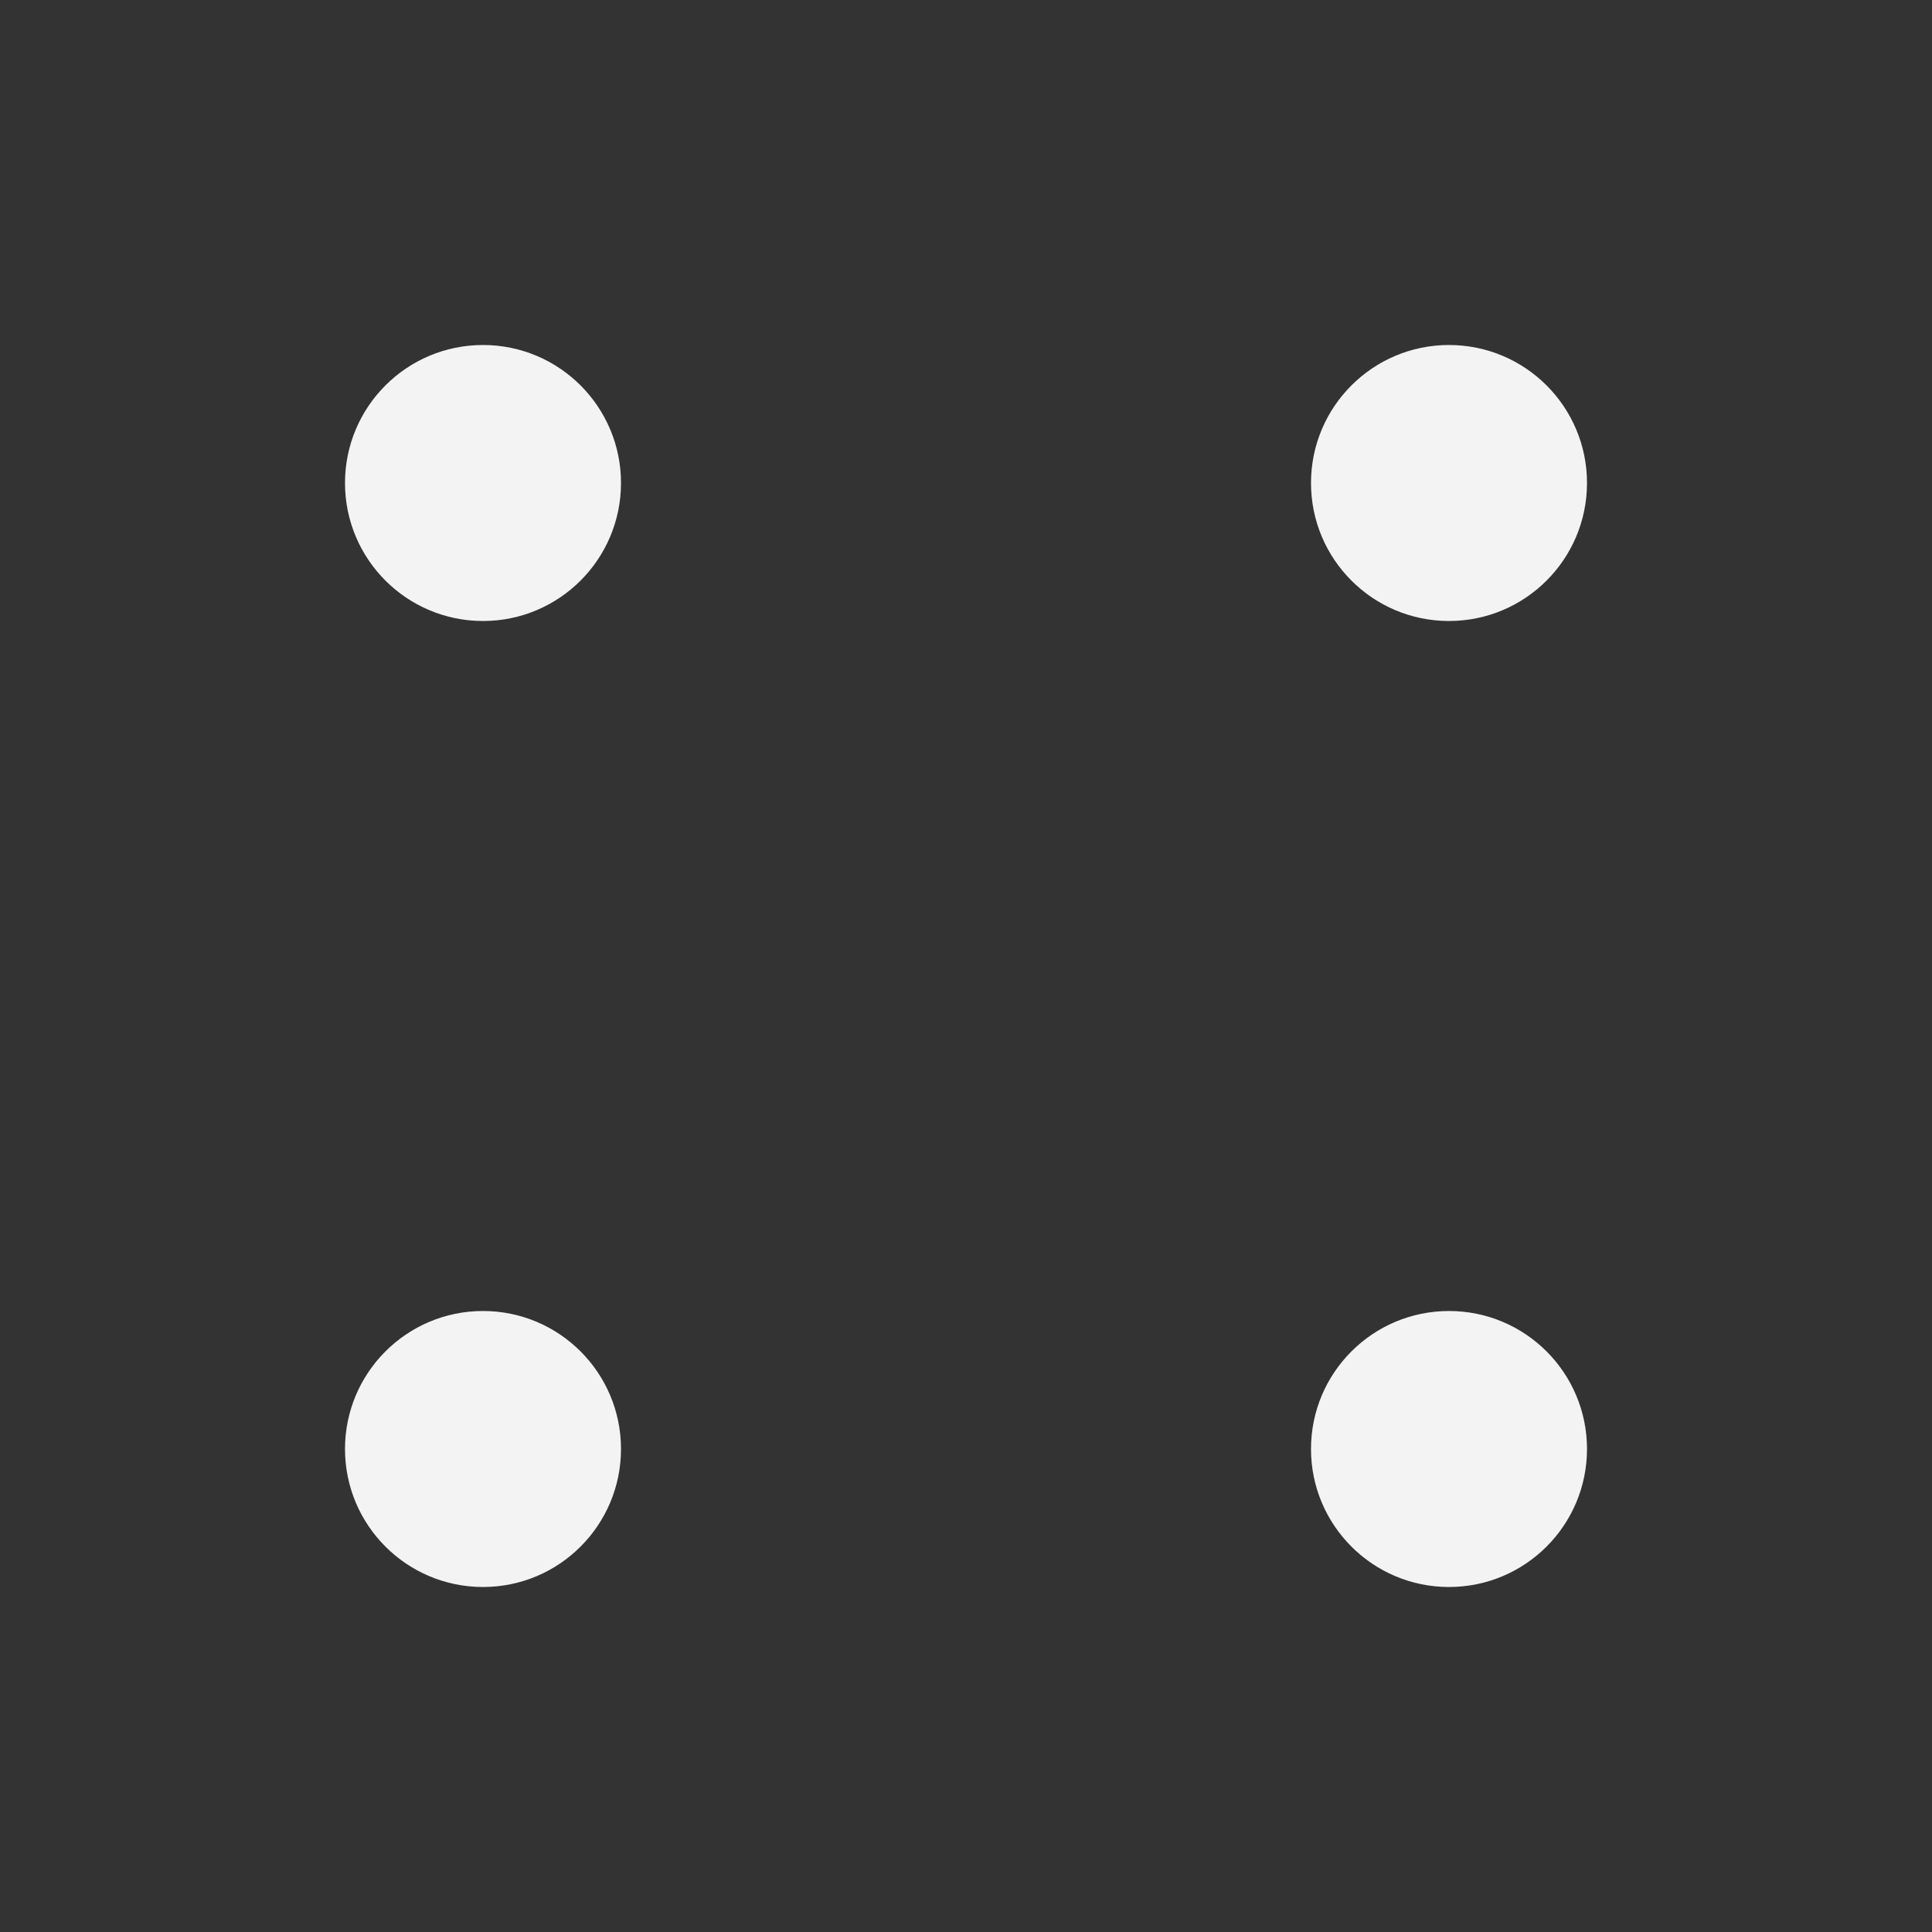 <svg width="28" height="28" viewBox="0 0 28 28" fill="none" xmlns="http://www.w3.org/2000/svg">
<rect x="0" y="0" width="28" height="28" fill="#333333" stroke="none"/>
<mask id="mask0_61_21" style="mask-type:alpha" maskUnits="userSpaceOnUse" x="0" y="0" width="28" height="28">
<rect width="28" height="28" fill="white"/>
</mask>
<g mask="url(#mask0_61_21)">
<circle cx="21" cy="21" r="2" fill="#F3F3F3"/>
<circle cx="21" cy="7" r="2" fill="#F3F3F3"/>
<circle cx="7" cy="7" r="2" fill="#F3F3F3"/>
<circle cx="7" cy="21" r="2" fill="#F3F3F3"/>
</g>
</svg>

